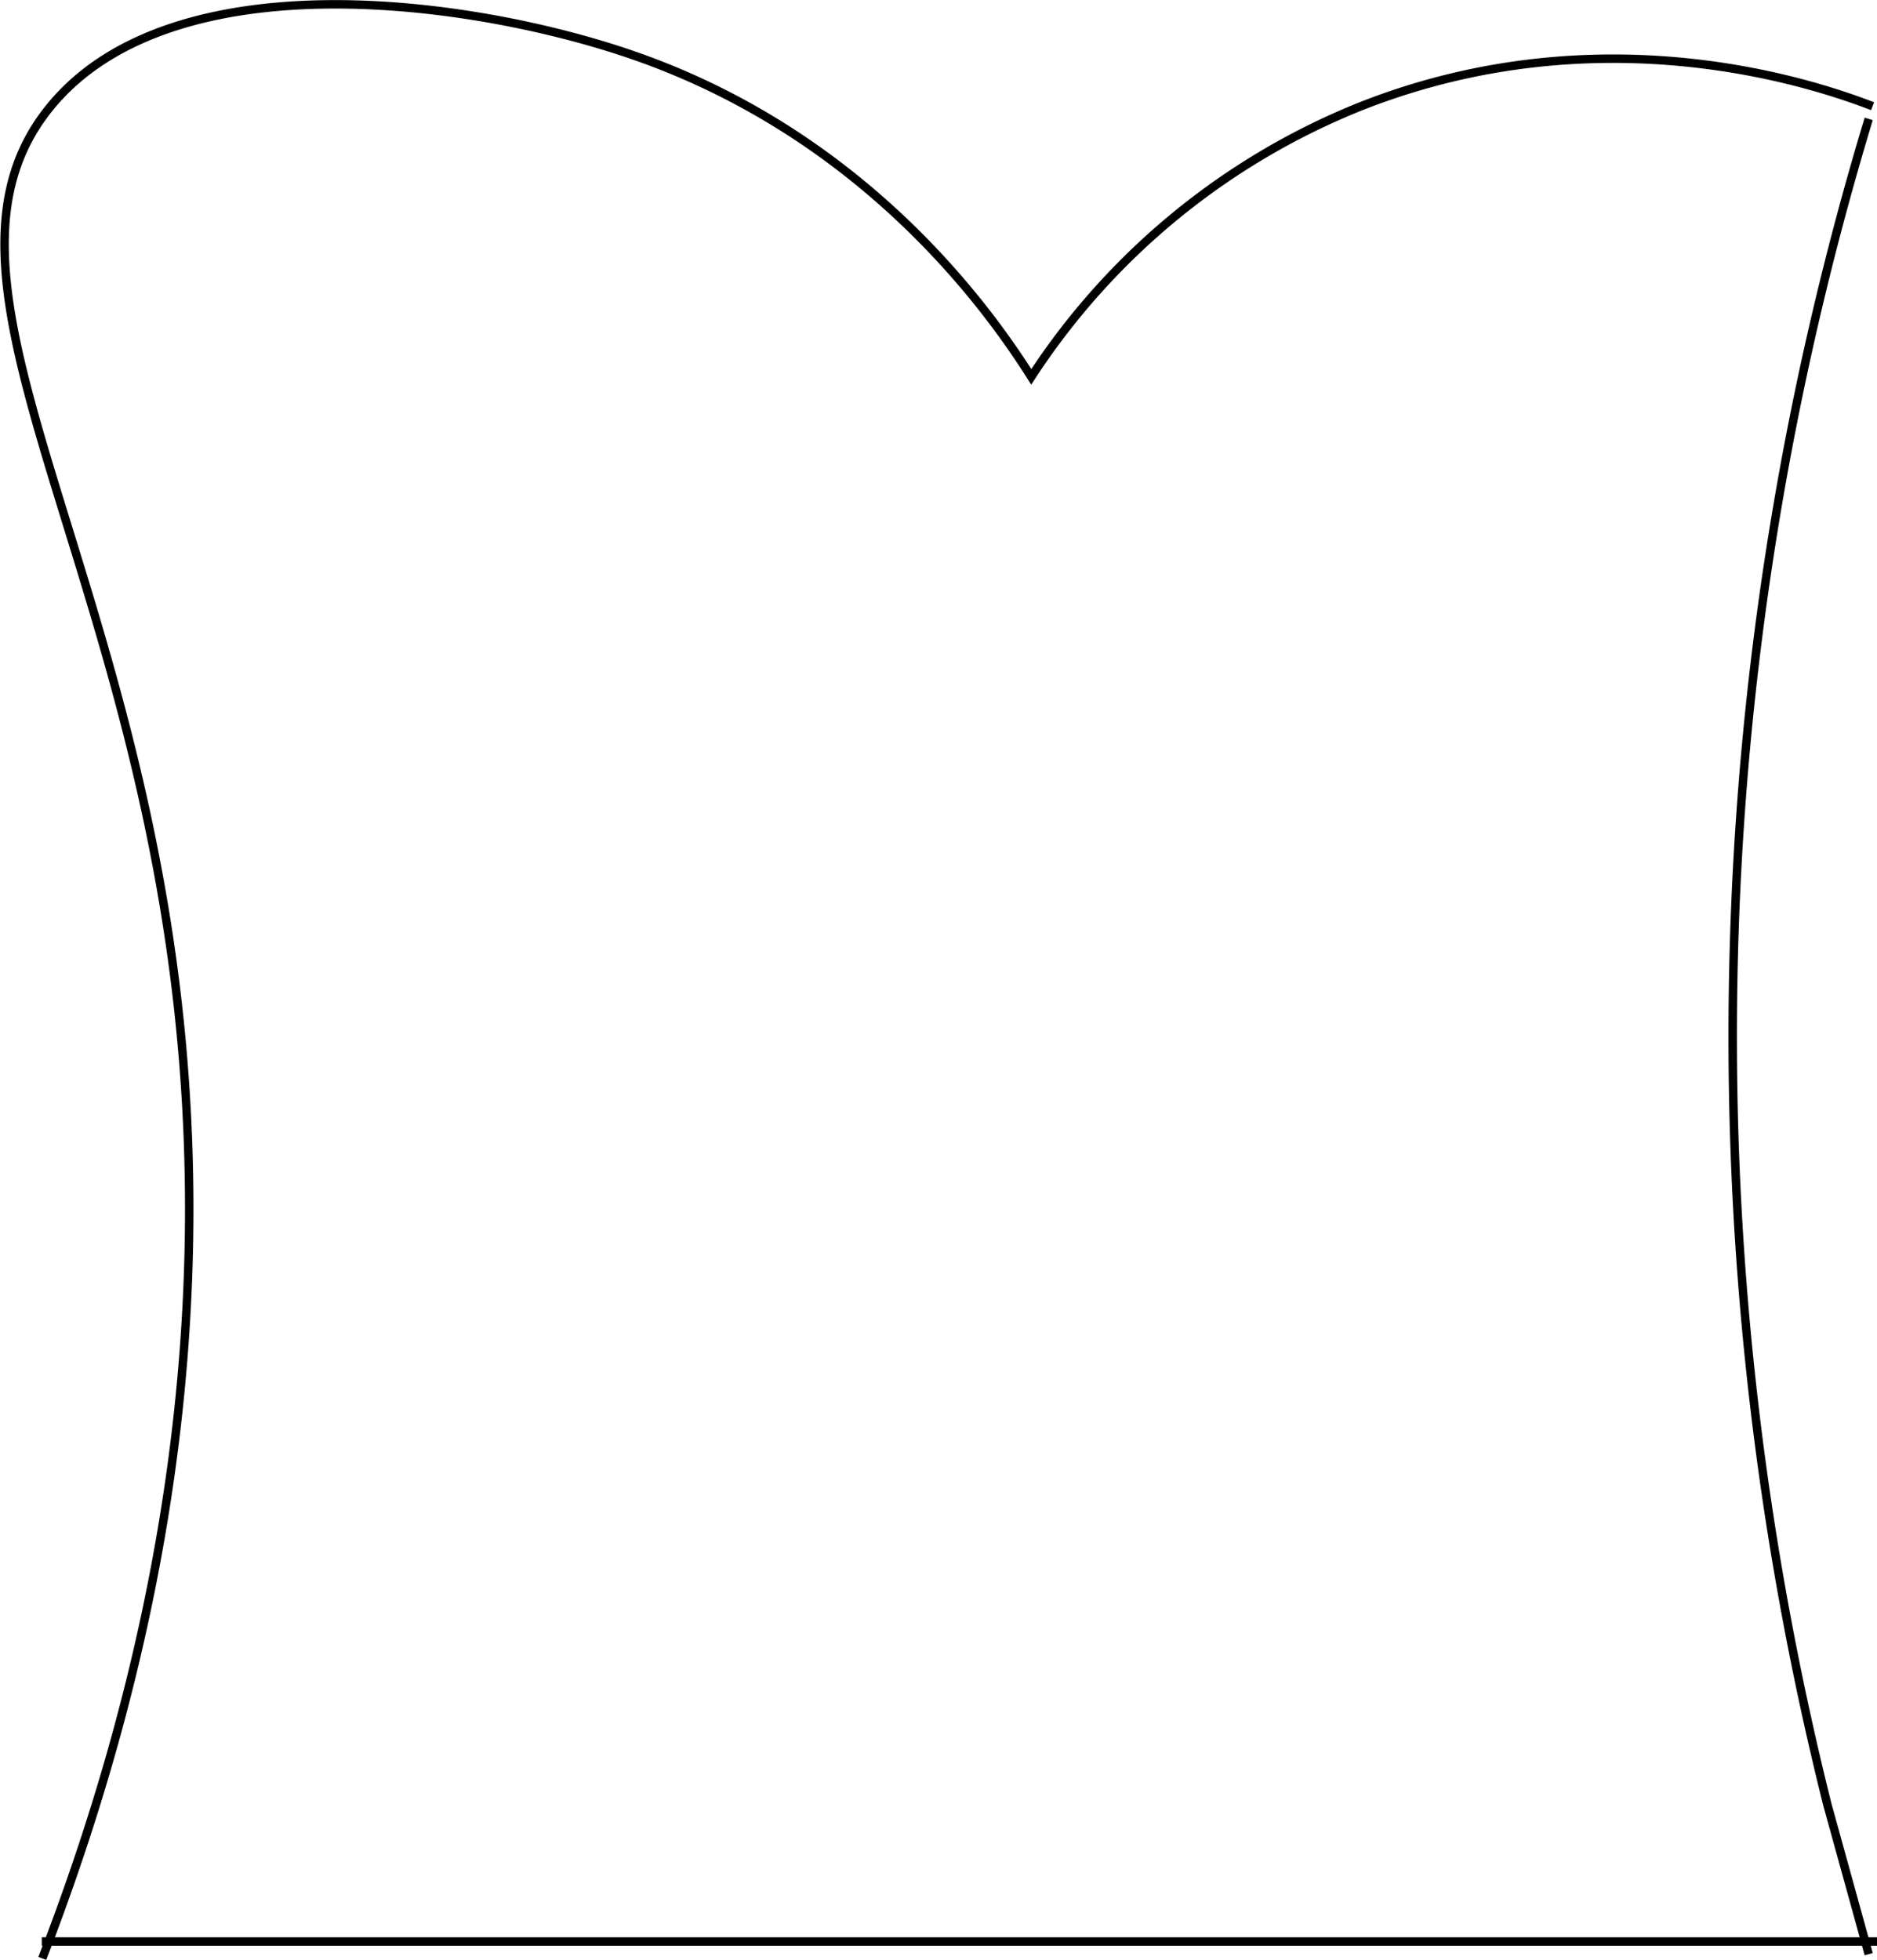 <svg xmlns="http://www.w3.org/2000/svg" viewBox="0 0 221.98 231.74"><defs><style>.cls-1{fill:none;stroke:#000;stroke-miterlimit:10;}</style></defs><title>sweetheart</title><g id="Layer_2" data-name="Layer 2"><g id="Layer_1-2" data-name="Layer 1"><path class="cls-1" d="M221.46,12.56c-6.1-2.35-31.64-11.38-60.5,0a83.58,83.58,0,0,0-39,32c-4.76-7.53-19.35-28.4-47-38C56.08,0,20.46-5,6,12.56c-16.39,19.87,8.75,51,15,106,5.15,45.26-5,84.58-16,113"/><line class="cls-1" x1="4.94" y1="229.56" x2="221.98" y2="229.56"/><path class="cls-1" d="M221,14.06a373.93,373.93,0,0,0-4.88,199.35q2.44,8.82,4.88,17.65"/></g></g></svg>